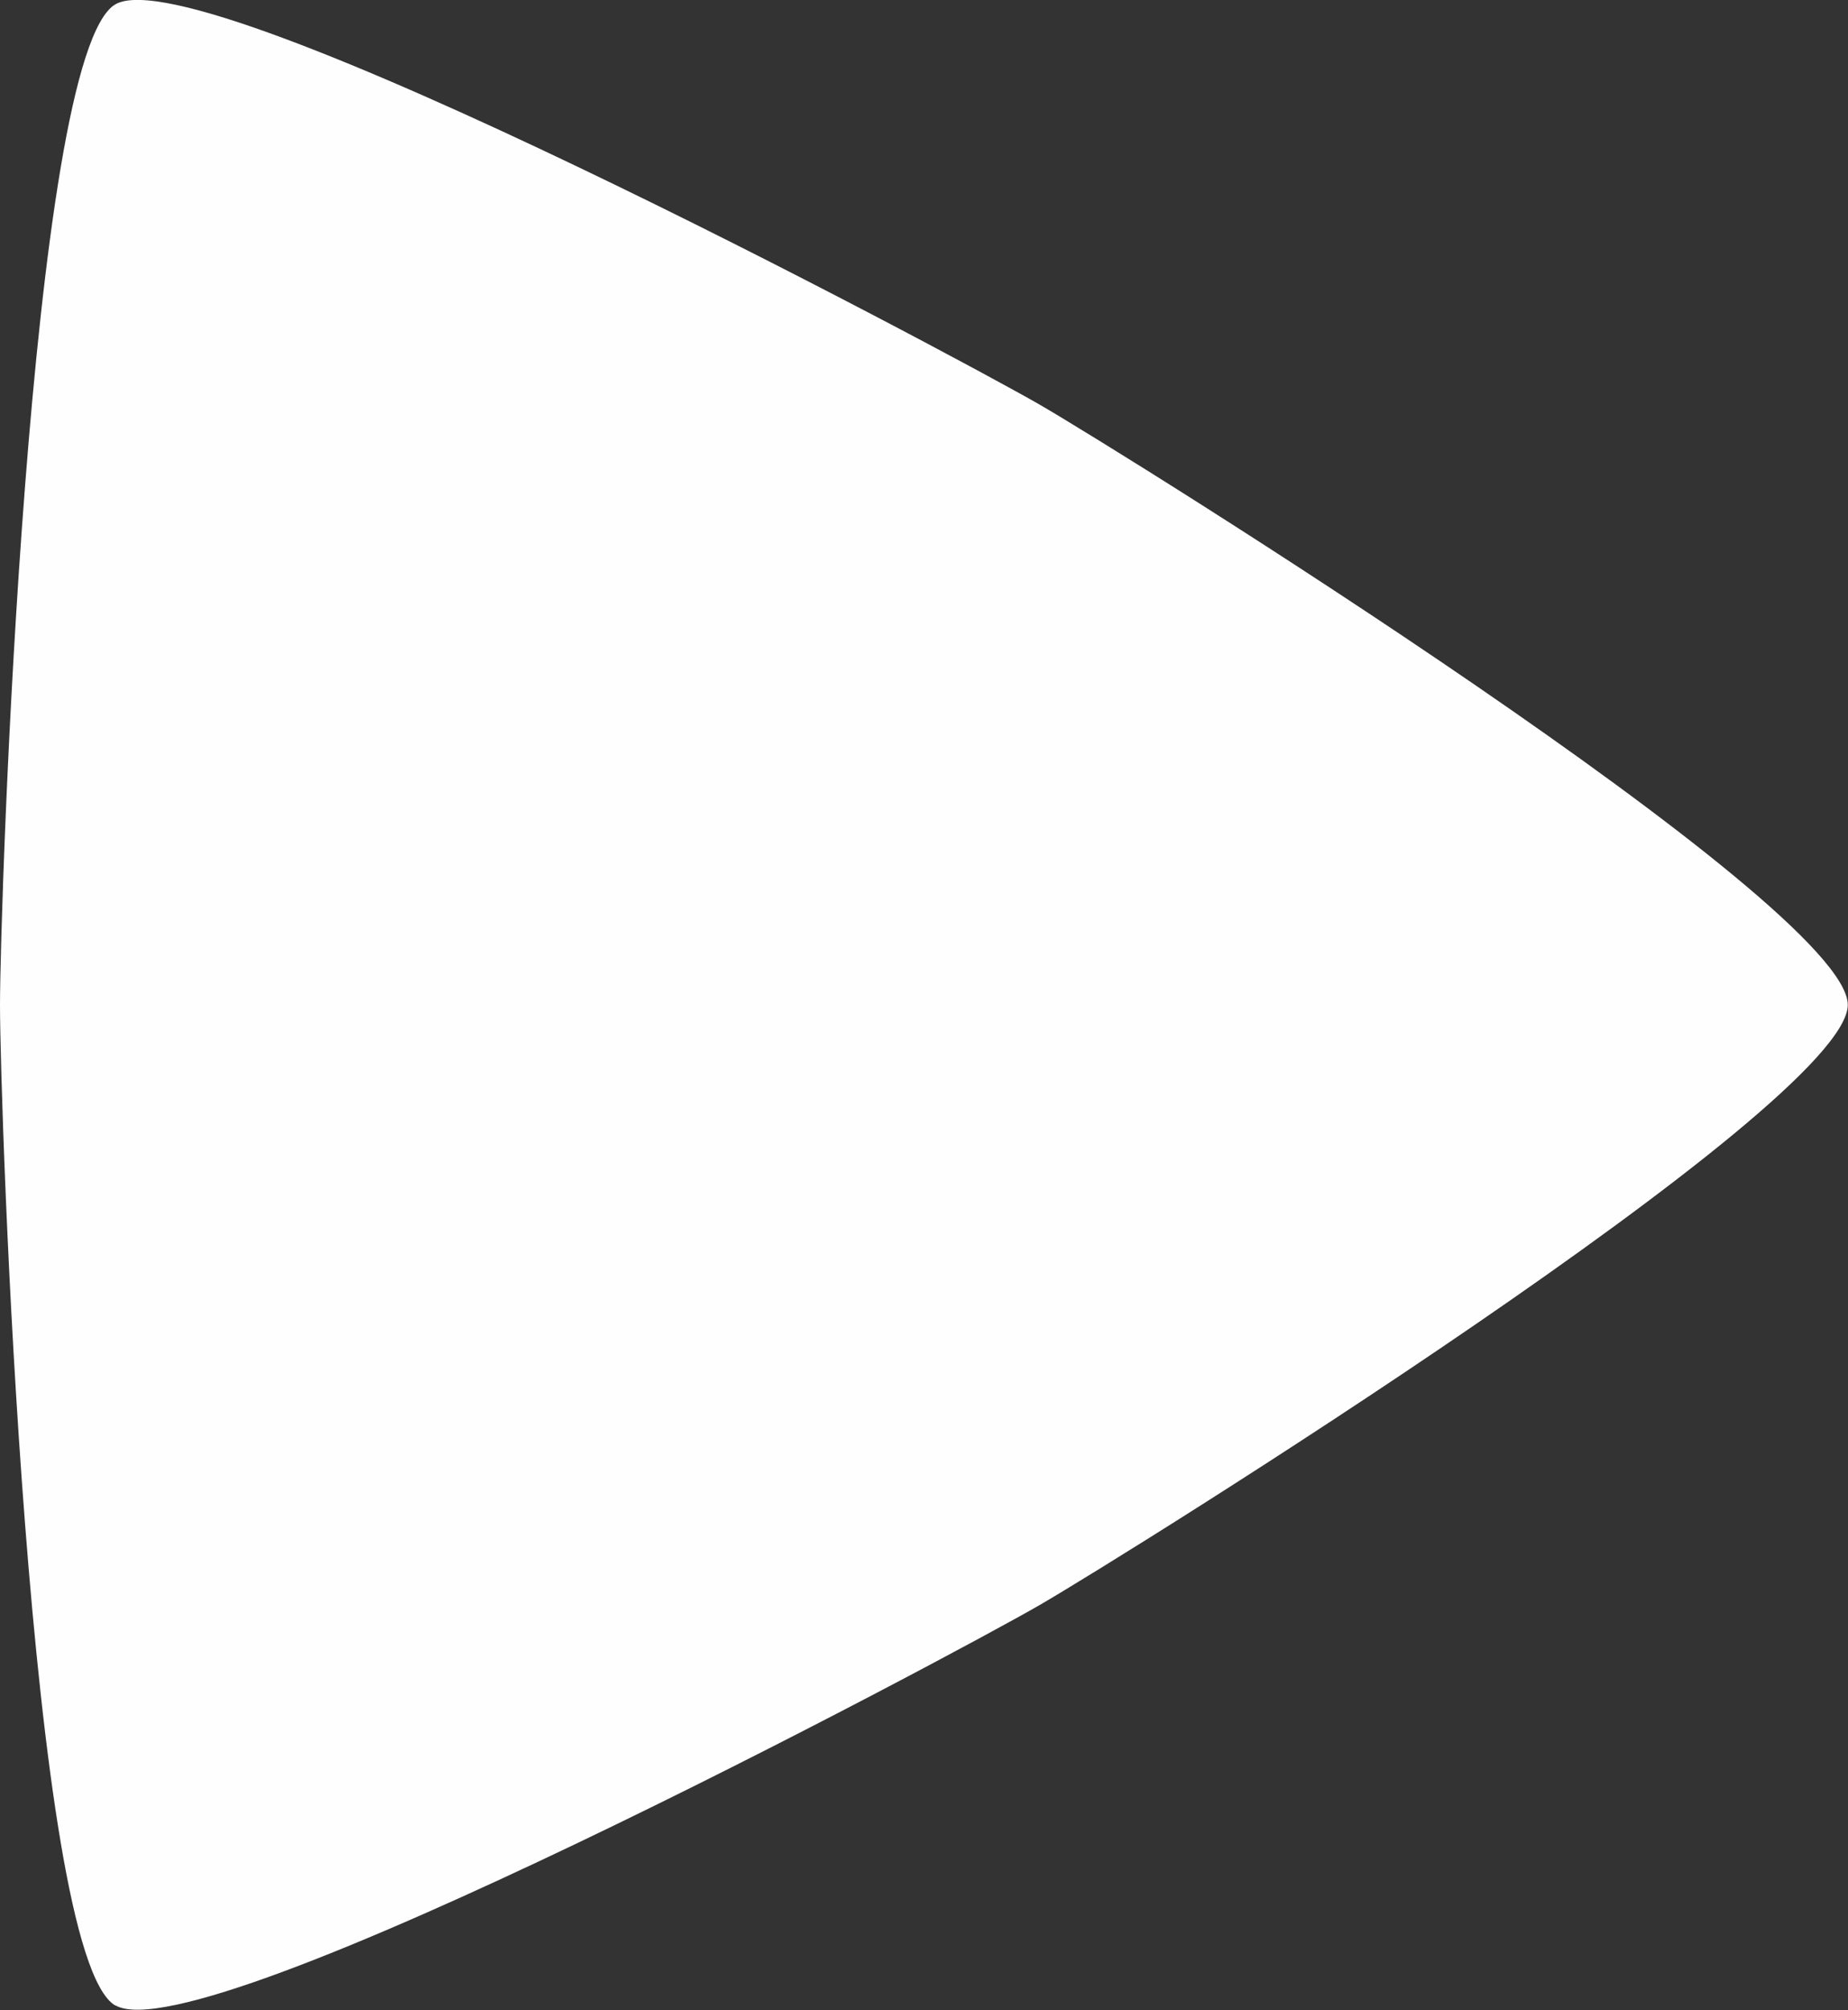 <?xml version="1.0" encoding="UTF-8" standalone="no"?>
<!-- Created with Inkscape (http://www.inkscape.org/) -->

<svg
   xmlns:dc="http://purl.org/dc/elements/1.1/"
   xmlns:cc="http://creativecommons.org/ns#"
   xmlns:rdf="http://www.w3.org/1999/02/22-rdf-syntax-ns#"
   xmlns:svg="http://www.w3.org/2000/svg"
   xmlns="http://www.w3.org/2000/svg"
   xmlns:sodipodi="http://sodipodi.sourceforge.net/DTD/sodipodi-0.dtd"
   xmlns:inkscape="http://www.inkscape.org/namespaces/inkscape"
   width="8.136mm"
   height="8.846mm"
   viewBox="0 0 8.136 8.846"
   version="1.1"
   id="svg12737"
   inkscape:version="0.92.4 (5da689c313, 2019-01-14)"
   sodipodi:docname="play.svg">
  <rect x="0" y="0" width="8.136" height="8.846" fill="#333333" stroke="none"/>
  <defs
     id="defs12731" />
  <sodipodi:namedview
     id="base"
     pagecolor="#ffffff"
     bordercolor="#666666"
     borderopacity="1.0"
     inkscape:pageopacity="0.0"
     inkscape:pageshadow="2"
     inkscape:zoom="11.2"
     inkscape:cx="5.6665623"
     inkscape:cy="35.23559"
     inkscape:document-units="mm"
     inkscape:current-layer="svg12737"
     showgrid="false"
     inkscape:window-width="2560"
     inkscape:window-height="1361"
     inkscape:window-x="-9"
     inkscape:window-y="-9"
     inkscape:window-maximized="1" />
  <path
     inkscape:connector-curvature="0"
     style="fill:#ffffff;fill-opacity:0.993;stroke:none;stroke-width:0.265;stroke-opacity:1"
     inkscape:transform-center-x="-4.8044807"
     d="M 0.508,8.826 C 0.125,8.605 0,4.866 0,4.423 0,3.979 0.125,0.241 0.508,0.019 c 0.384,-0.222 3.684,1.54 4.068,1.761 0.384,0.222 3.559,2.199 3.559,2.642 0,0.443 -3.175,2.42 -3.559,2.642 -0.384,0.222 -3.684,1.983 -4.068,1.761 z"
     id="path4708"
     inkscape:label="play" />
</svg>
